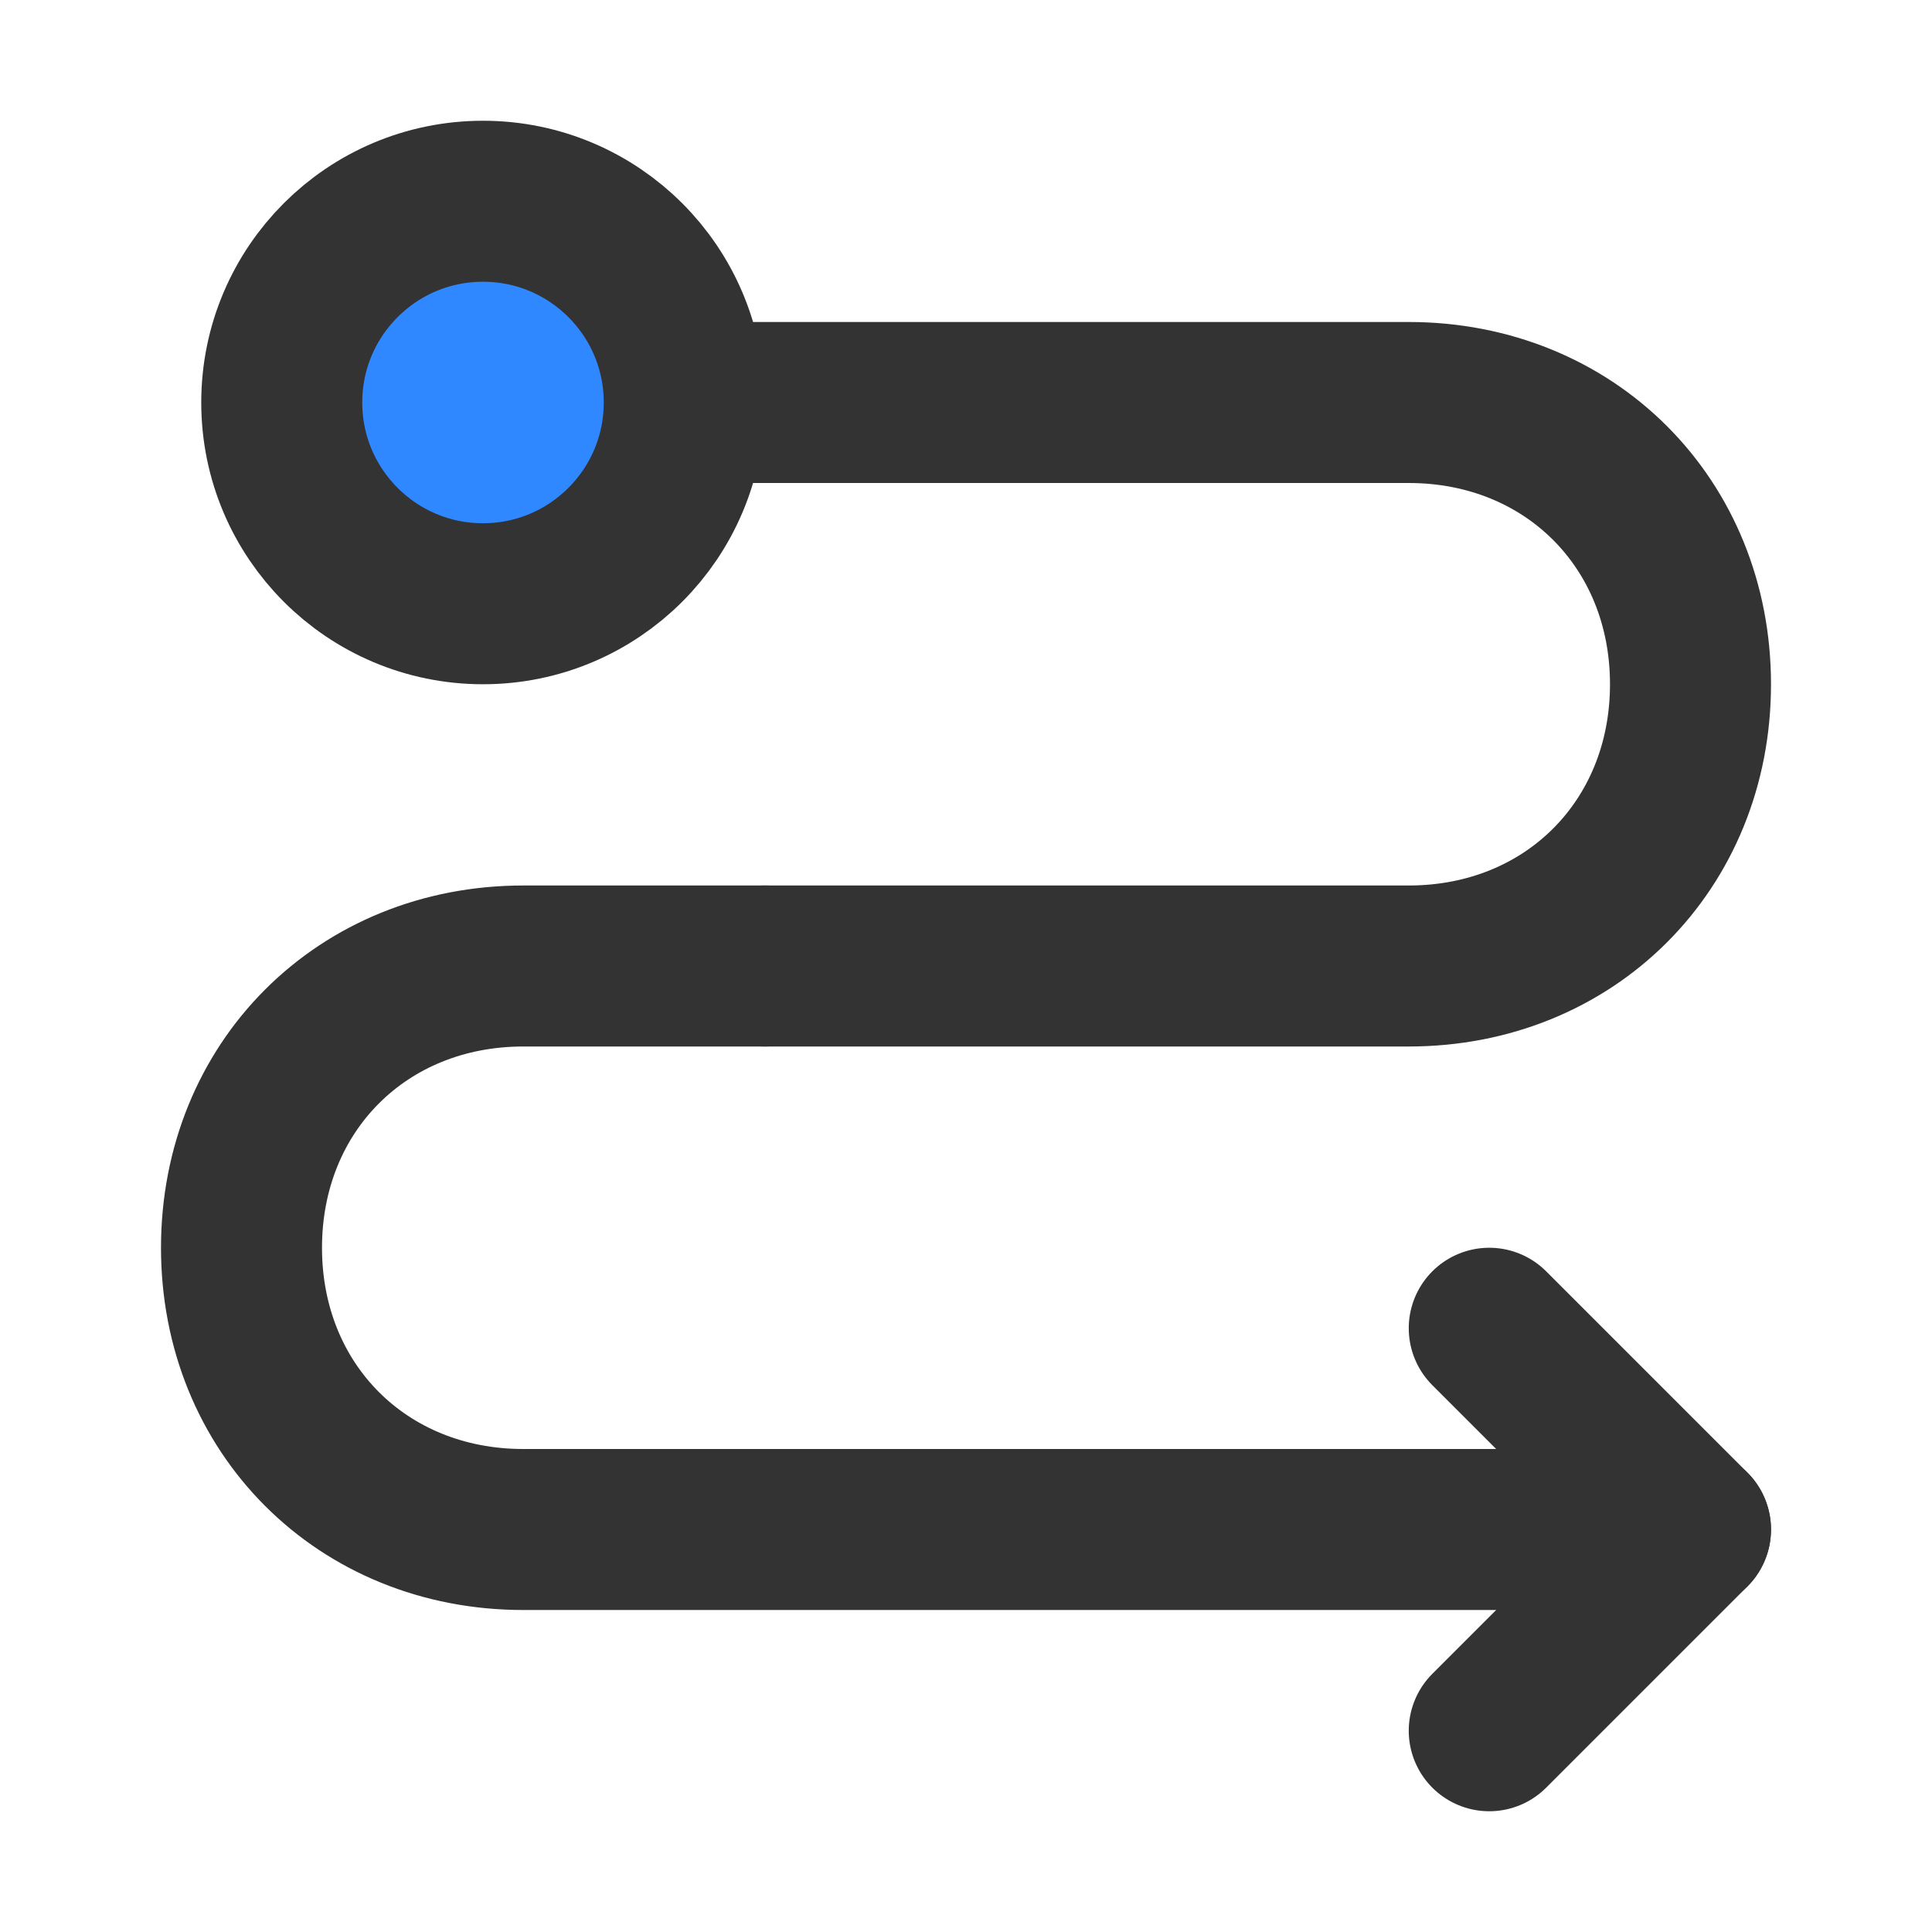 <?xml version="1.0" encoding="UTF-8"?><svg width="24" height="24" viewBox="0 0 48 48" fill="none" xmlns="http://www.w3.org/2000/svg"><path d="M42 38L13 38C9 38 6 35 6 31C6 27 9 24 13 24L19 24" stroke="#333" stroke-width="4" stroke-linecap="round" stroke-linejoin="round"/><path d="M19 24L35 24C39 24 42 21 42 17C42 13 39 10 35 10L17 10" stroke="#333" stroke-width="4" stroke-linecap="round" stroke-linejoin="round"/><path d="M37 43L42 38L37 33" stroke="#333" stroke-width="4" stroke-linecap="round" stroke-linejoin="round"/><circle cx="12" cy="10" r="5" transform="rotate(-180 12 10)" fill="#2F88FF" stroke="#333" stroke-width="4"/></svg>